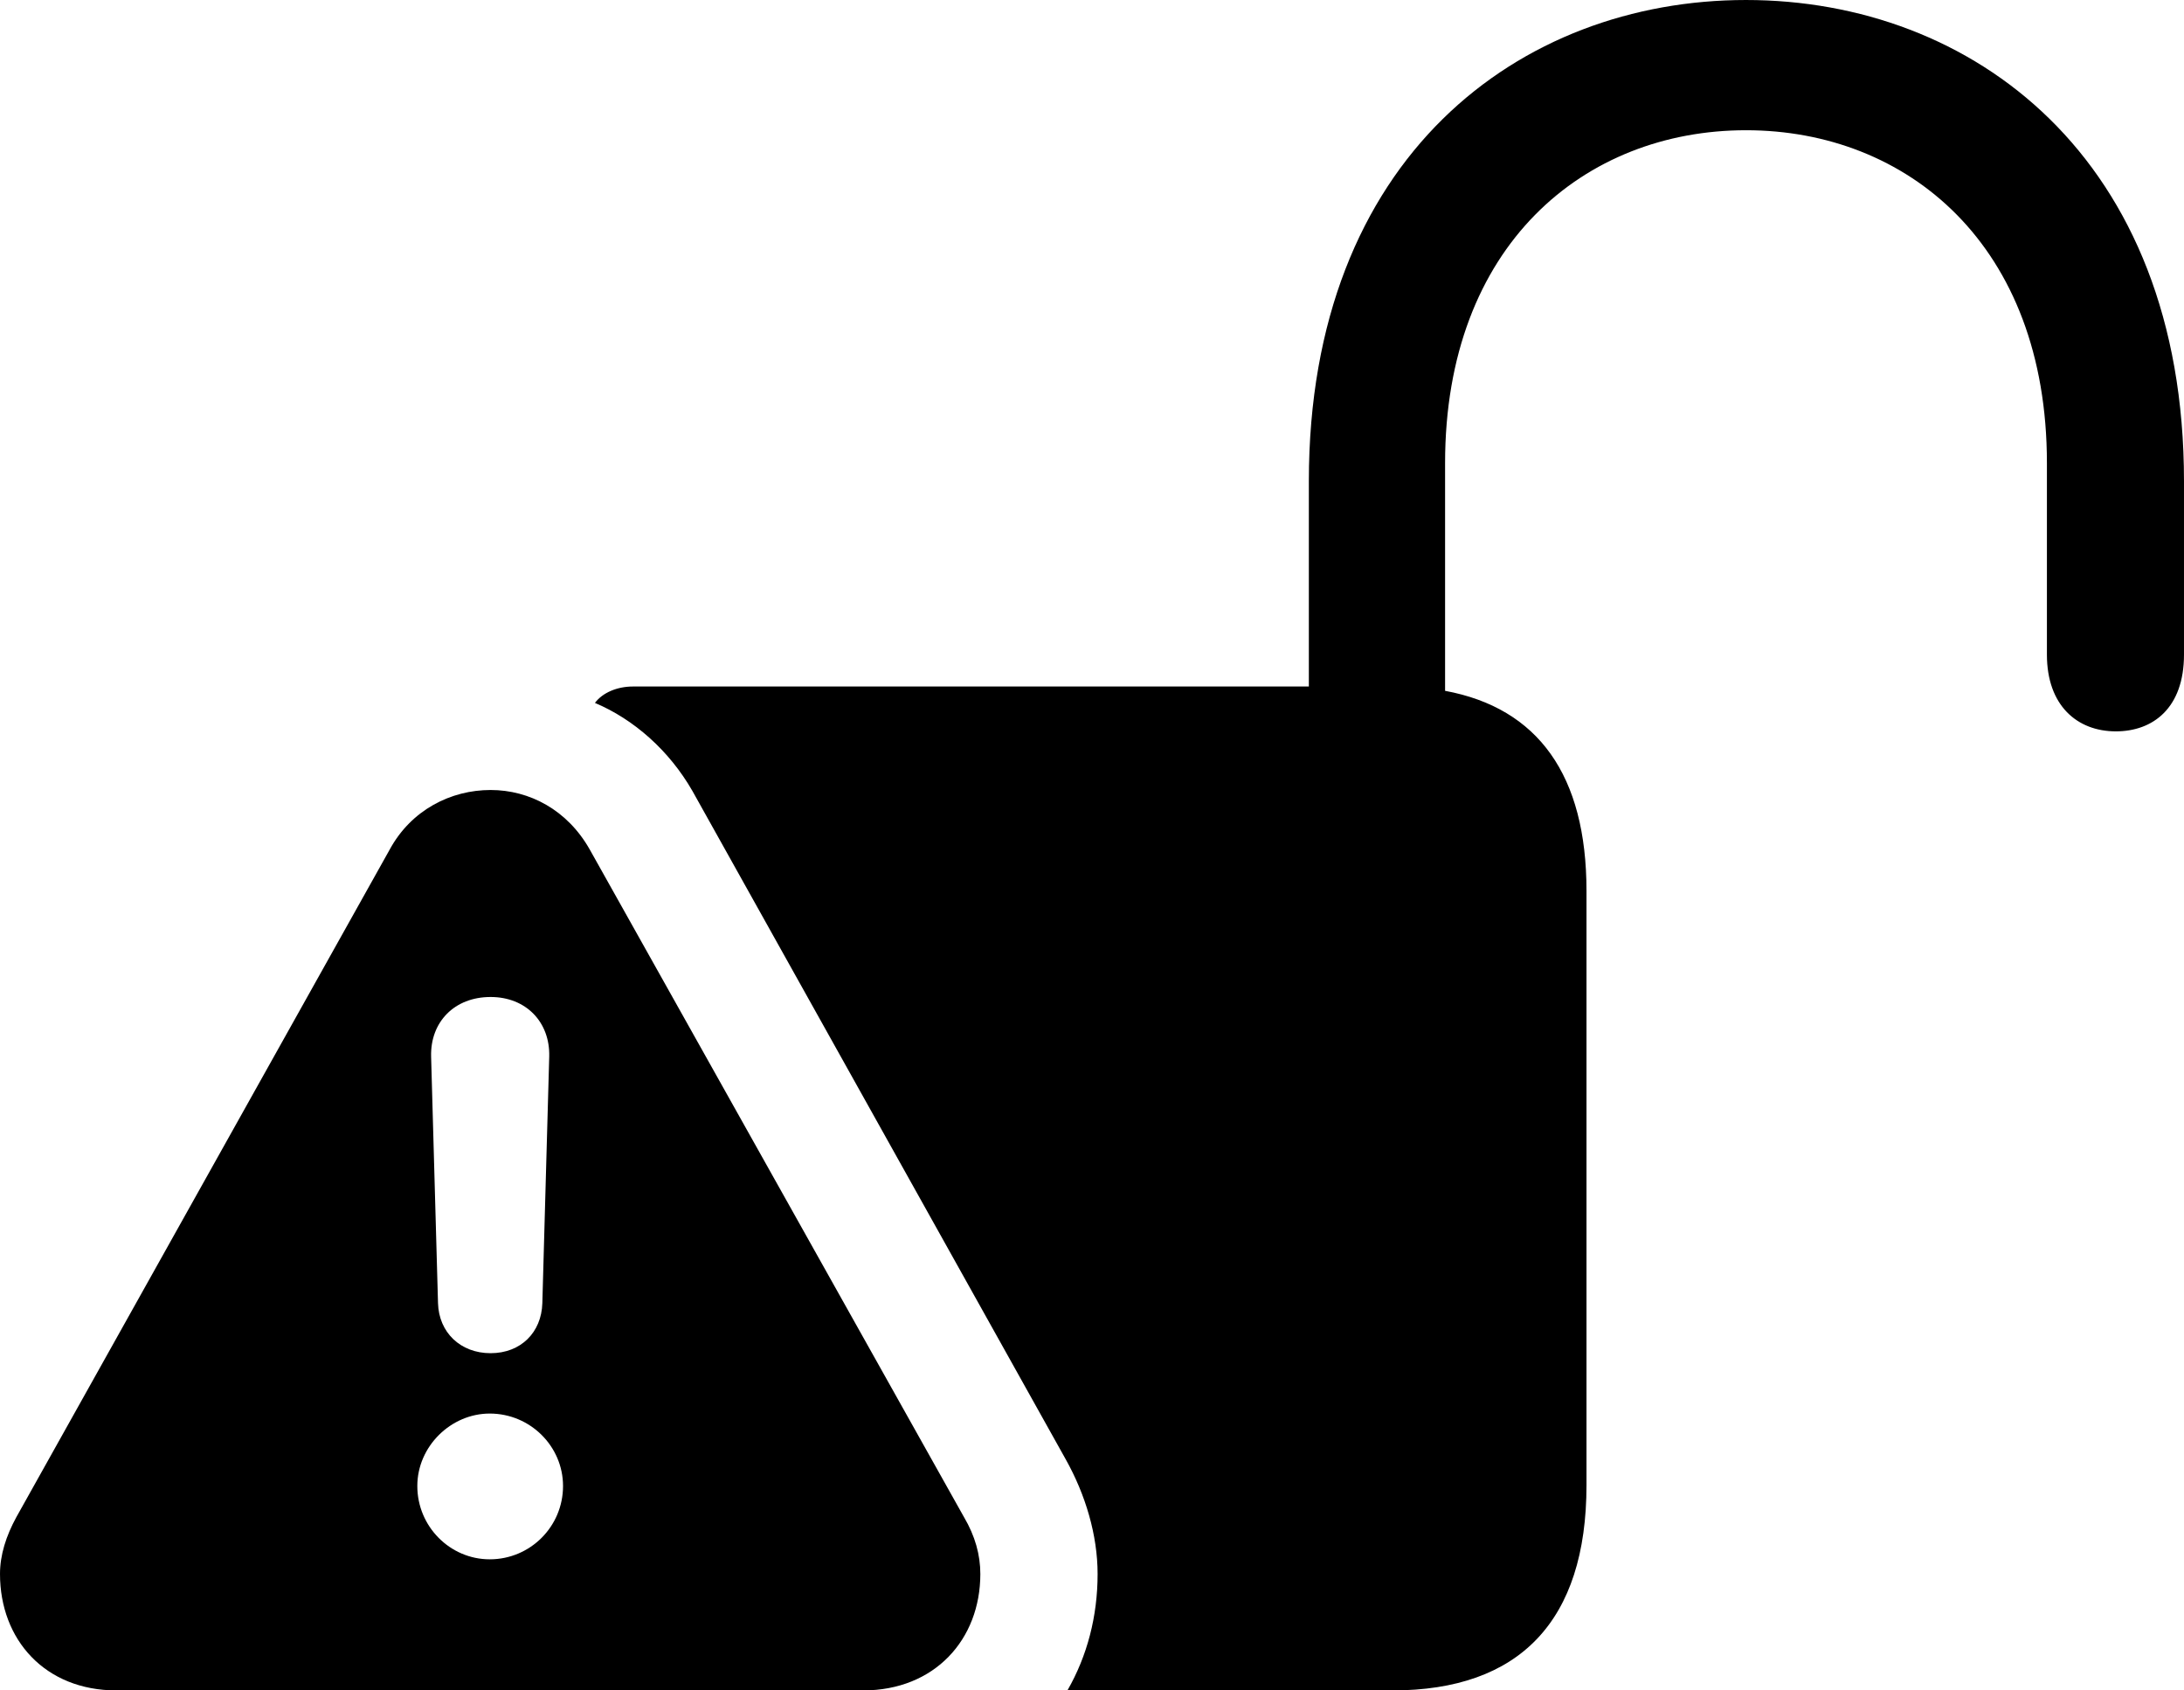 <?xml version="1.0" encoding="UTF-8" standalone="no"?>
<svg xmlns="http://www.w3.org/2000/svg"
     width="1236.816" height="957.031"
     viewBox="0 0 1236.816 957.031"
     fill="currentColor">
  <path d="M604.492 957.032H788.572C860.352 957.032 898.442 917.972 898.442 840.822V504.392C898.442 438.962 871.092 400.882 818.362 391.112V262.212C818.362 138.672 897.462 73.732 988.772 73.732C1080.082 73.732 1159.182 138.672 1159.182 262.212V370.602C1159.182 399.412 1176.272 414.062 1198.242 414.062C1219.242 414.062 1236.812 400.882 1236.812 370.602V272.462C1236.812 88.872 1116.702 0.002 988.772 0.002C860.842 0.002 741.212 88.872 741.212 272.462V388.672H358.402C349.612 388.672 341.312 392.092 336.912 397.952C358.882 407.222 378.902 424.802 392.092 447.752L603.512 826.172C614.742 846.192 621.582 869.142 621.582 891.112C621.582 915.042 615.722 937.502 604.492 957.032ZM65.922 957.032H488.772C529.302 957.032 555.172 928.222 555.172 891.112C555.172 880.372 552.242 869.632 545.902 858.892L333.982 480.962C321.292 458.492 299.802 447.262 277.832 447.262C255.372 447.262 232.912 458.492 220.702 480.962L9.282 858.892C3.422 869.632 0.002 880.372 0.002 891.112C0.002 928.222 25.392 957.032 65.922 957.032ZM277.832 766.112C260.742 766.112 248.532 754.392 248.052 737.792L244.142 598.142C243.652 578.612 257.322 564.452 277.832 564.452C297.852 564.452 311.522 578.612 311.032 598.142L307.132 737.792C306.642 754.392 294.922 766.112 277.832 766.112ZM277.342 882.812C254.882 882.812 236.332 864.262 236.332 841.312C236.332 818.852 255.372 800.292 277.342 800.292C300.292 800.292 318.852 818.852 318.852 841.312C318.852 864.262 300.292 882.812 277.342 882.812Z"/>
</svg>